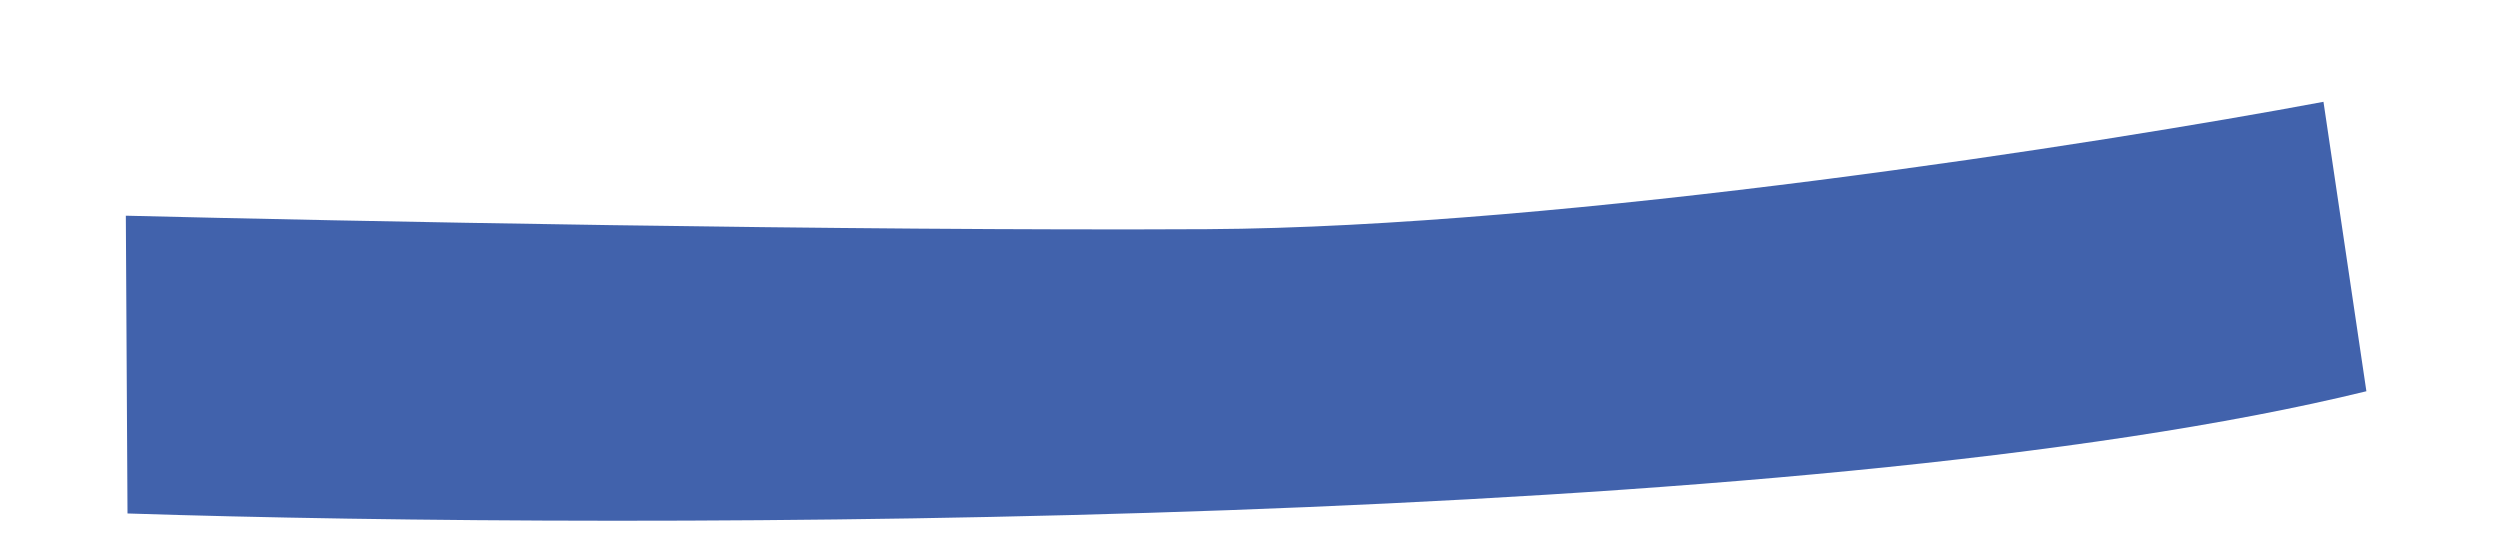 <svg width="18" height="4" viewBox="0 0 18 4" fill="none" xmlns="http://www.w3.org/2000/svg">
<path d="M0.918 3.697L0.906 1.553C2.422 1.591 6.102 1.664 8.691 1.65C11.28 1.636 15.128 1.033 16.729 0.733L17.038 2.817C12.992 3.807 4.605 3.817 0.918 3.697Z" fill="#4162AC"/>
</svg>
